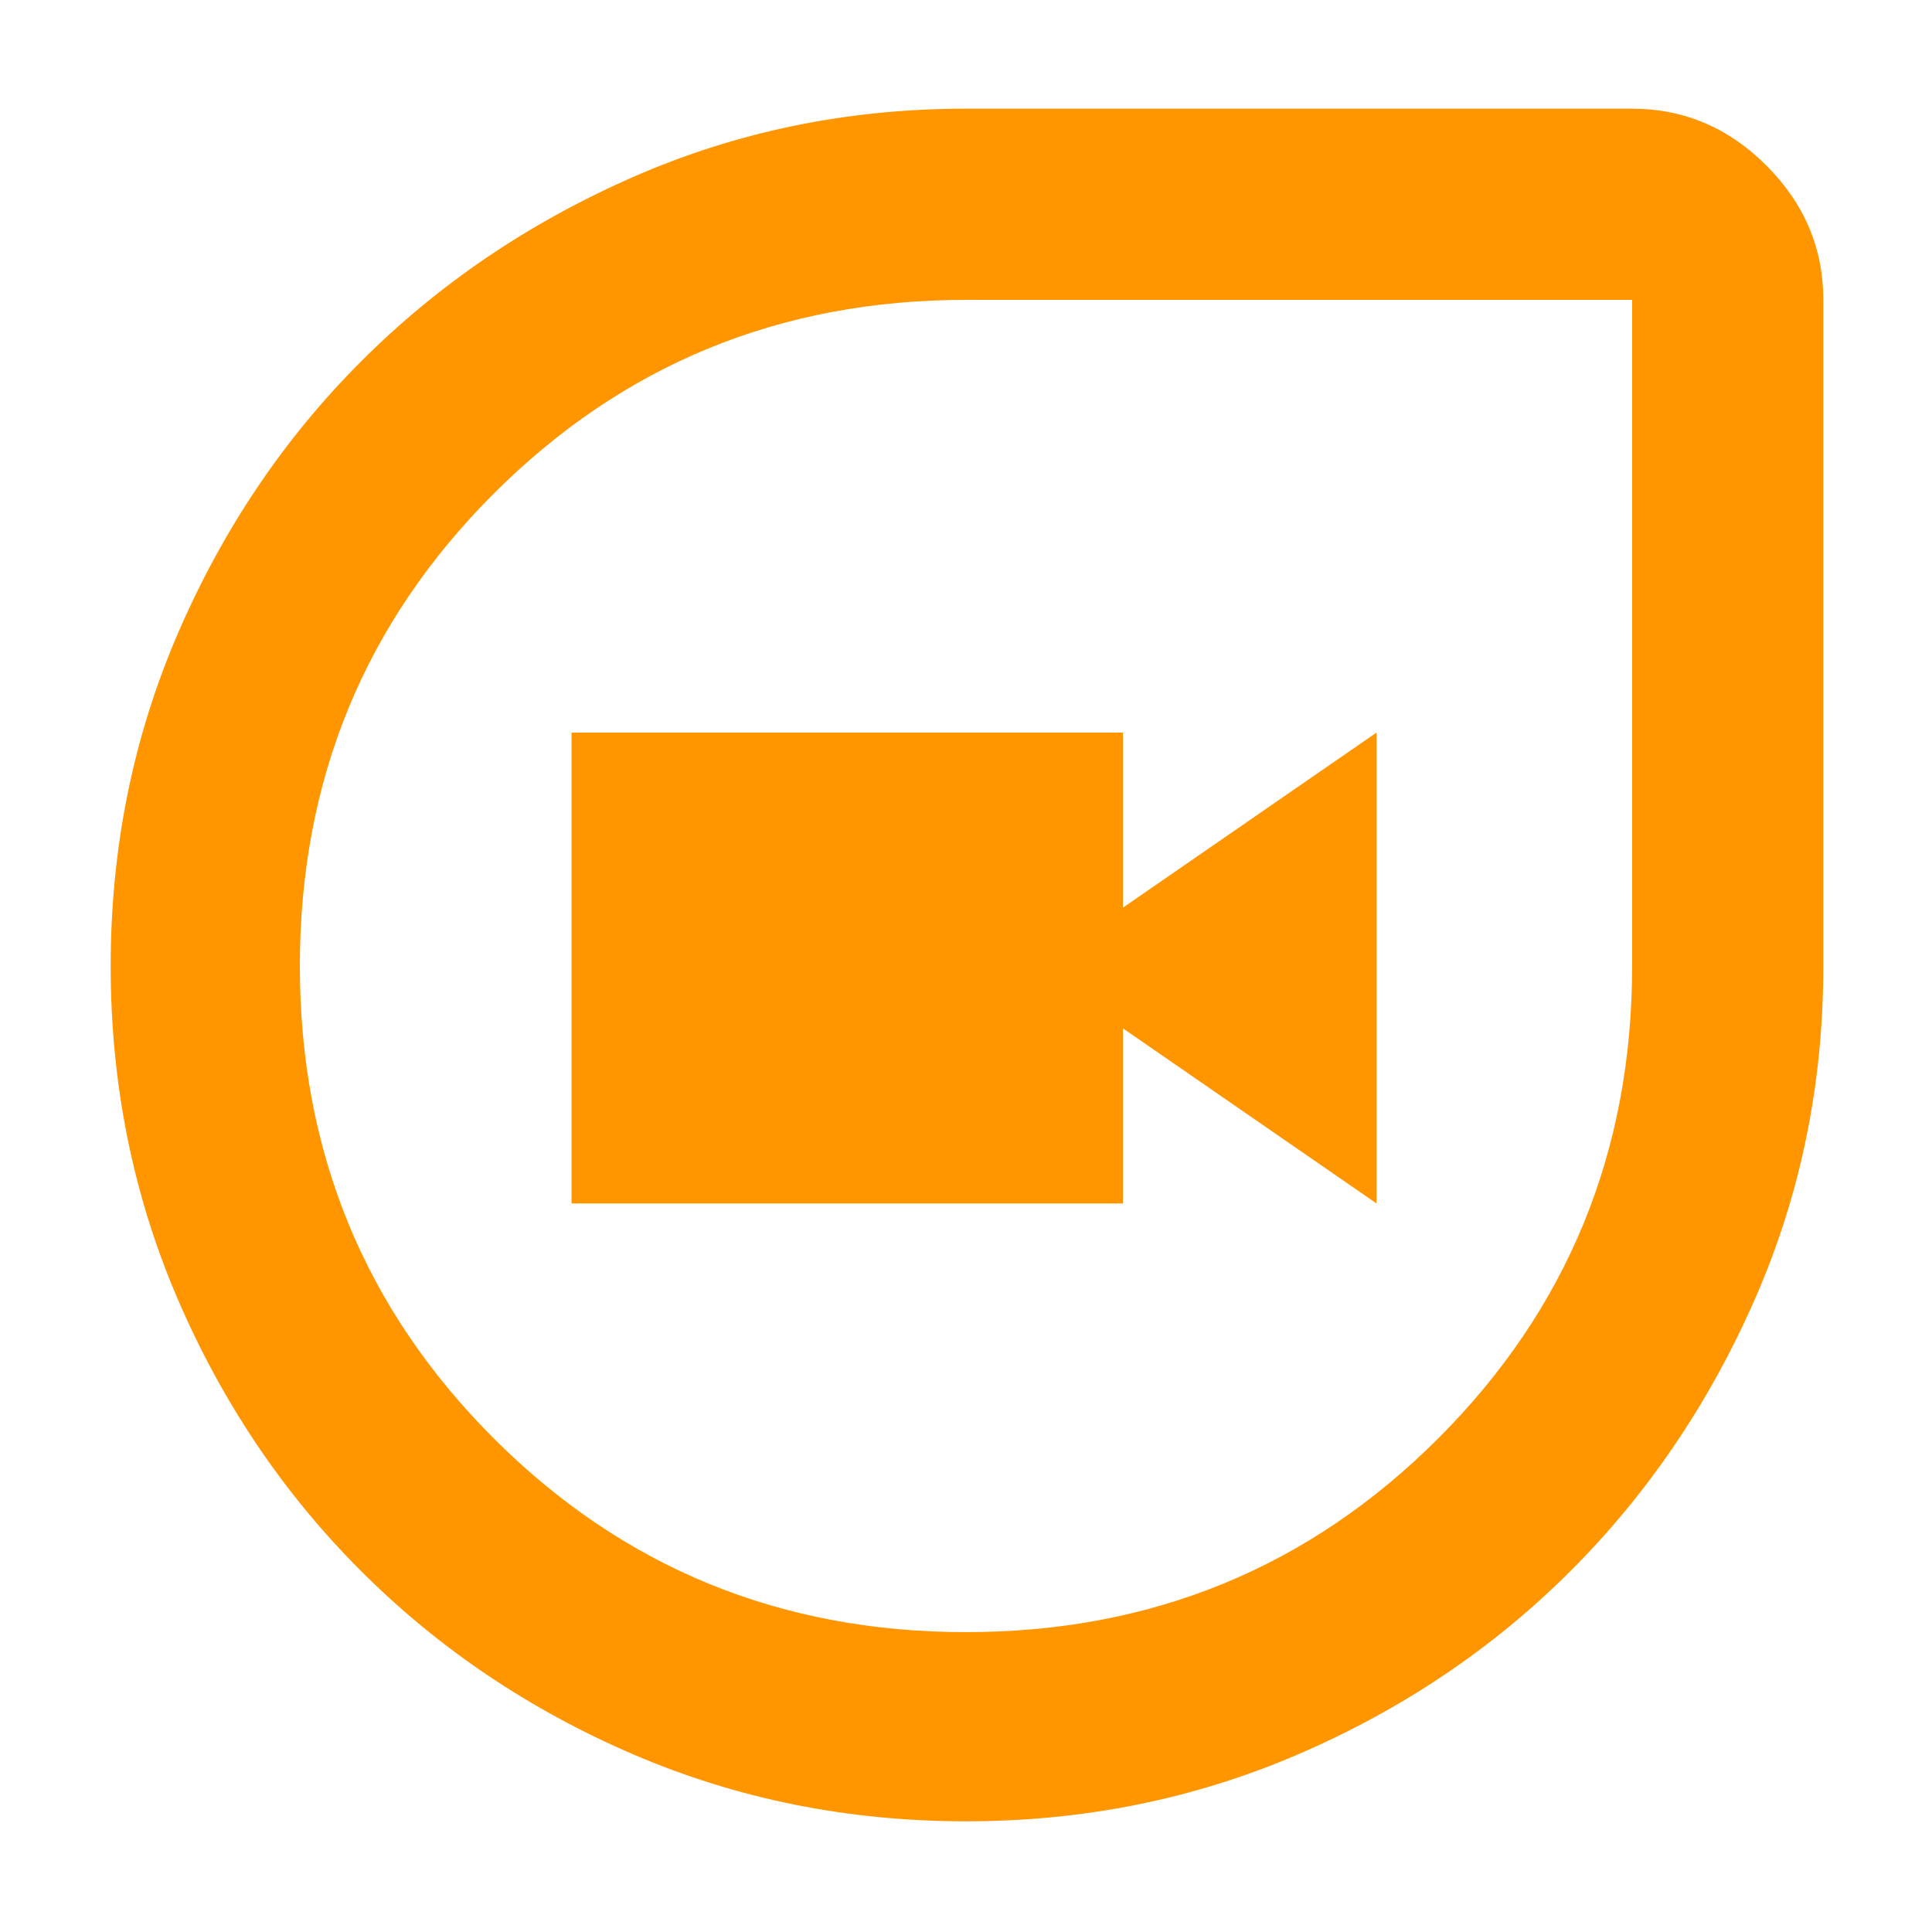 <svg xmlns="http://www.w3.org/2000/svg" height="48" viewBox="0 -960 960 960" width="48"><path fill="rgb(255, 150, 0)" d="M480.05-55Q392-55 314.61-88.28q-77.39-33.29-135.19-91.06-57.81-57.77-91.12-135.19Q55-391.95 55-479.97 55-568 88.5-645.5t91-135Q237-838 314.46-872q77.47-34 165.54-34h331q38.46 0 66.73 28.27Q906-849.46 906-811v331q0 88.07-34 165.54Q838-237 780.5-179.5 723-122 645.55-88.5 568.11-55 480.05-55Zm-.05-94q138.38 0 234.69-96.31Q811-341.63 811-480v-331H480q-138.37 0-234.69 96.31Q149-618.38 149-480q0 138.37 96.31 234.69Q341.63-149 480-149ZM284-362h274v-87l126 87v-234l-126 87v-87H284v234Zm196-118Z"/></svg>